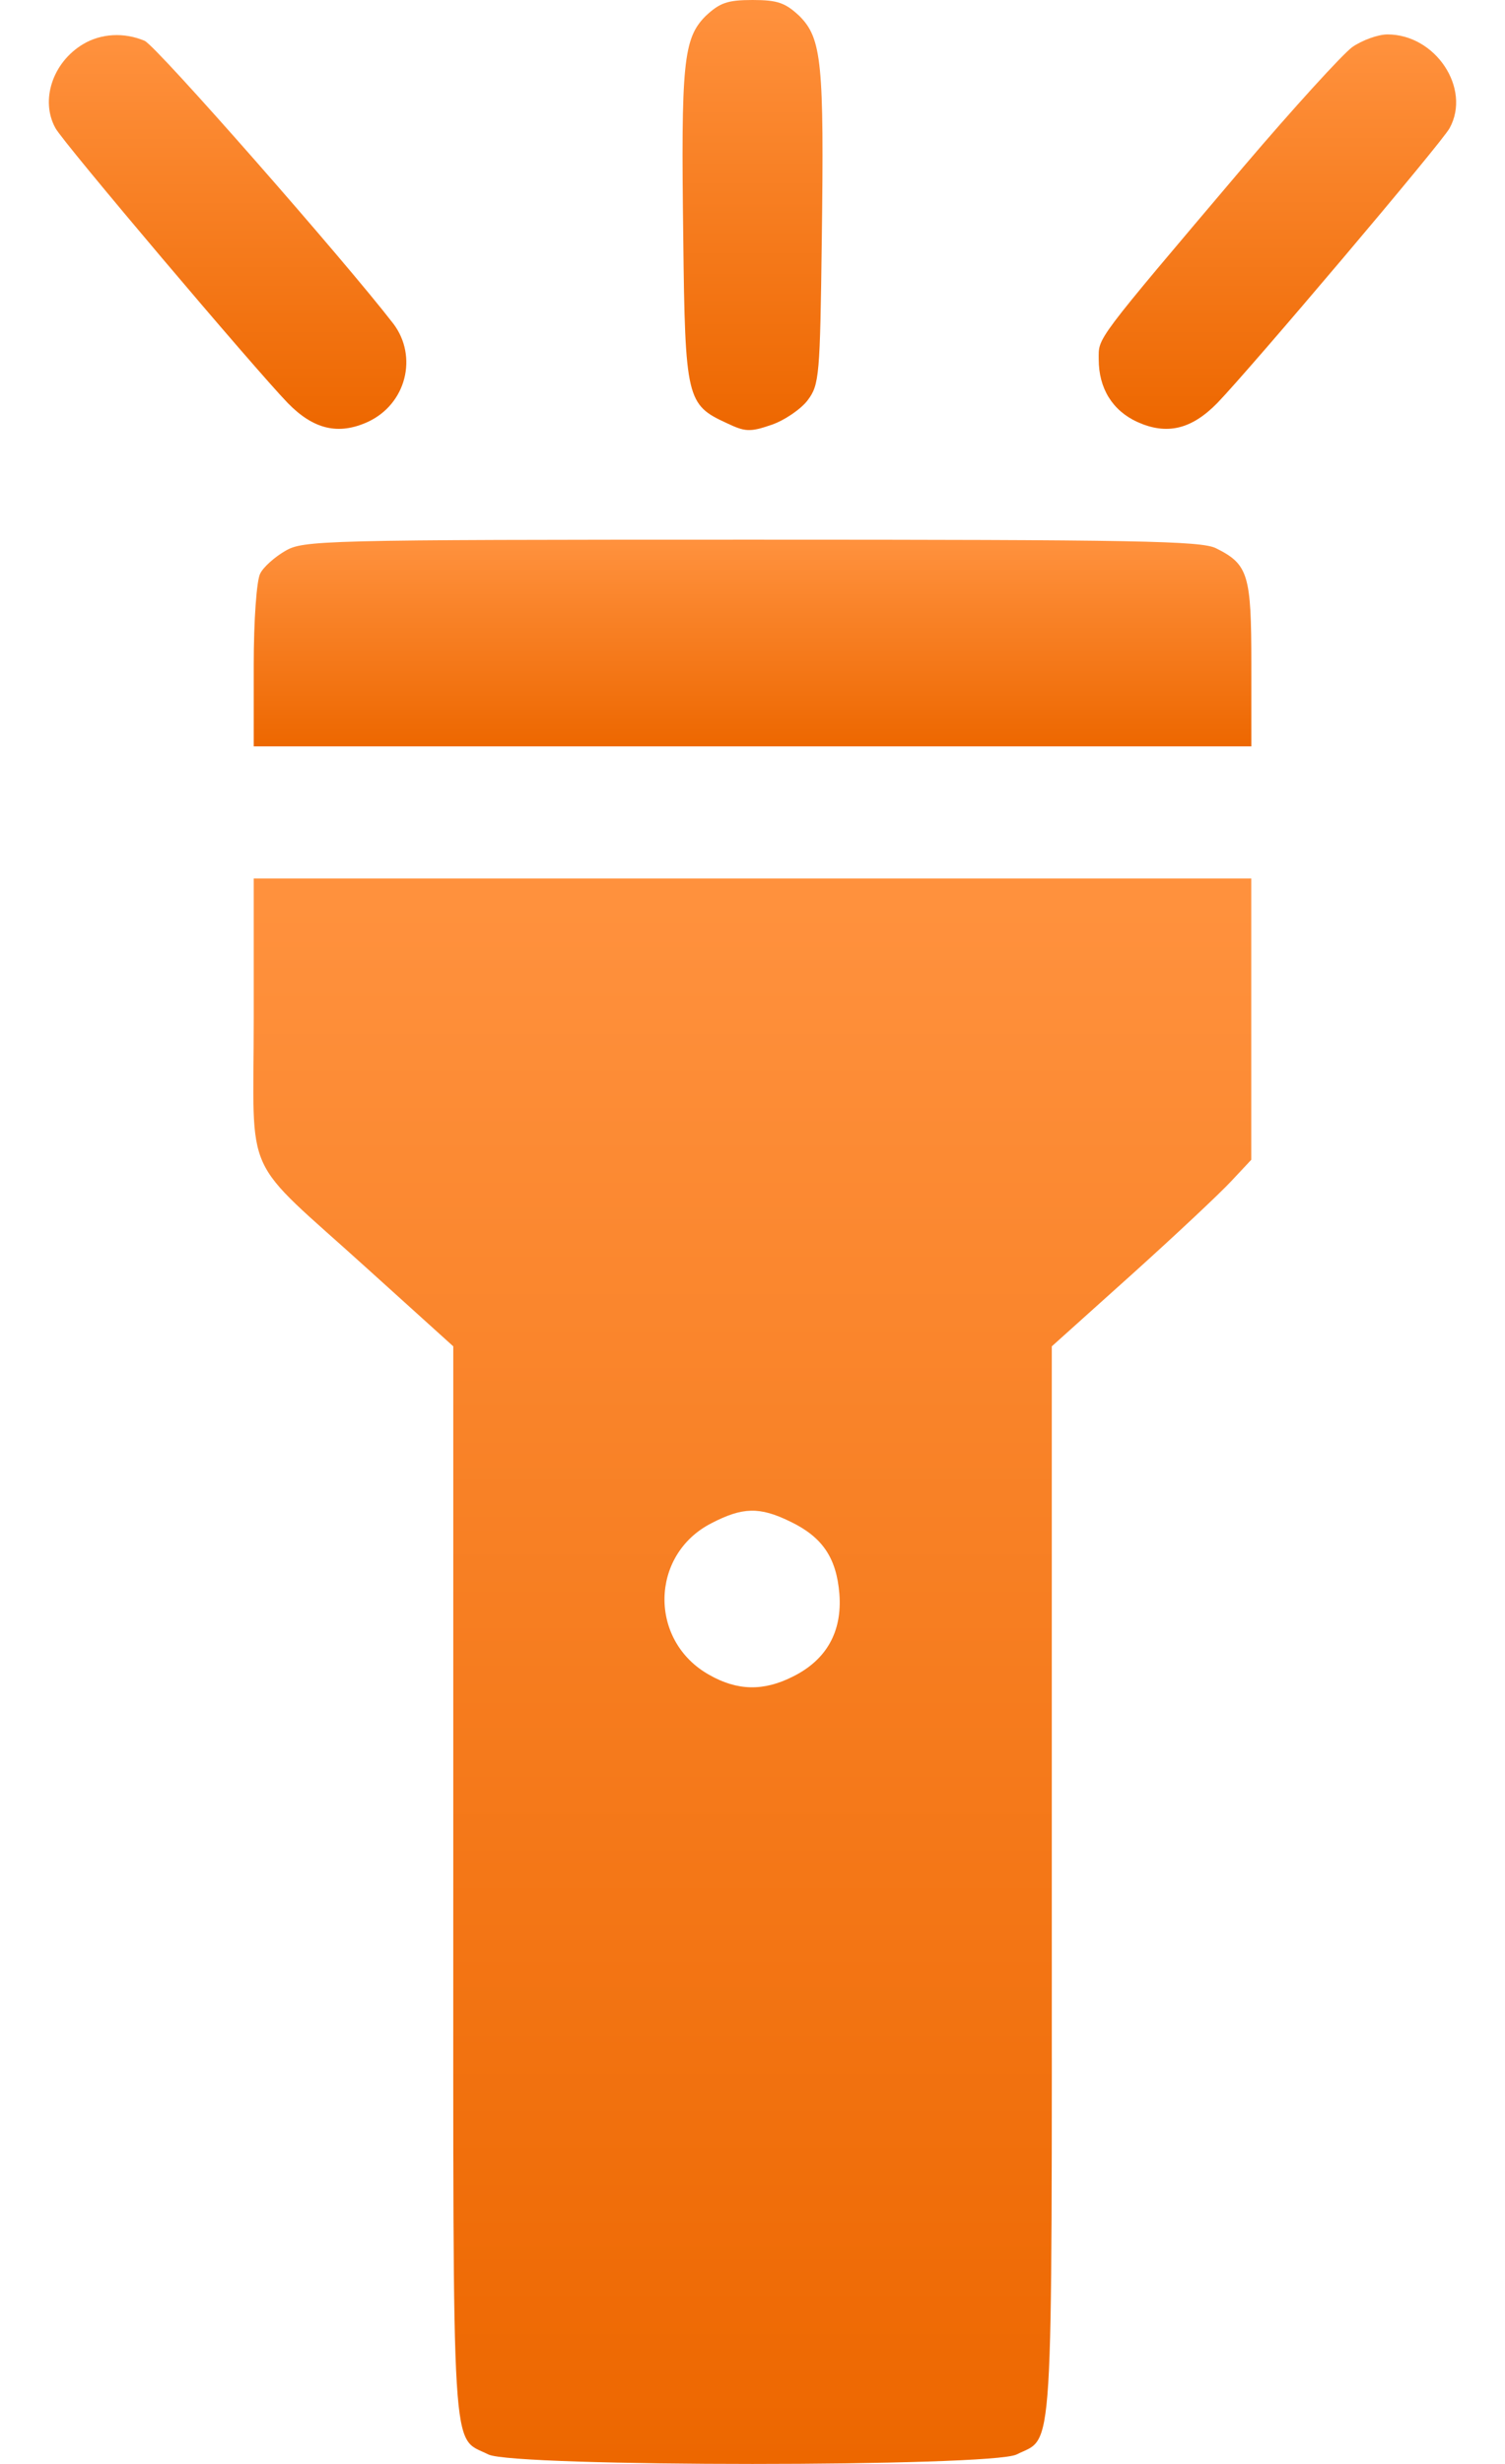<svg width="22" height="36" viewBox="0 0 22 36" fill="none" xmlns="http://www.w3.org/2000/svg">
<path d="M10.314 0.235C9.988 0.562 9.954 0.923 9.988 3.481C10.014 5.83 10.04 5.914 10.623 6.182C10.889 6.308 10.958 6.317 11.275 6.208C11.472 6.141 11.713 5.973 11.807 5.847C11.978 5.62 11.987 5.486 12.013 3.498C12.047 0.923 12.013 0.562 11.687 0.235C11.481 0.042 11.369 -3.33786e-06 11.001 -3.33786e-06C10.632 -3.33786e-06 10.52 0.042 10.314 0.235Z" fill="url(#paint0_linear_2148_88022)"/>
<path d="M1.213 0.646C0.767 0.914 0.587 1.468 0.81 1.871C0.913 2.072 3.735 5.402 4.207 5.889C4.584 6.275 4.945 6.359 5.373 6.166C5.94 5.906 6.111 5.209 5.751 4.731C5.039 3.808 2.294 0.679 2.114 0.596C1.814 0.47 1.479 0.487 1.213 0.646Z" fill="url(#paint1_linear_2148_88022)"/>
<path d="M19.767 0.688C19.621 0.797 18.909 1.577 18.18 2.433C15.976 5.033 16.061 4.924 16.061 5.251C16.061 5.671 16.259 5.998 16.627 6.166C17.056 6.359 17.416 6.275 17.794 5.889C18.266 5.402 21.088 2.072 21.191 1.871C21.508 1.292 20.985 0.503 20.282 0.503C20.144 0.503 19.913 0.587 19.767 0.688Z" fill="url(#paint2_linear_2148_88022)"/>
<path d="M4.164 8.053C4.018 8.137 3.847 8.288 3.804 8.38C3.752 8.473 3.709 9.052 3.709 9.723V10.905H11.001H18.292V9.706C18.292 8.397 18.249 8.246 17.777 8.011C17.563 7.902 16.619 7.885 10.983 7.885C4.653 7.885 4.43 7.894 4.164 8.053Z" fill="url(#paint3_linear_2148_88022)"/>
<path d="M3.709 14.882C3.709 17.297 3.512 16.853 5.373 18.539L6.626 19.671V27.515C6.626 36.138 6.591 35.585 7.14 35.862C7.509 36.046 14.492 36.046 14.86 35.862C15.409 35.585 15.375 36.138 15.375 27.515V19.671L16.542 18.623C17.185 18.044 17.837 17.432 18 17.256L18.291 16.945V14.89V12.835H11H3.709V14.882ZM11.549 22.23C12.021 22.456 12.227 22.759 12.27 23.287C12.313 23.841 12.081 24.252 11.592 24.495C11.163 24.713 10.777 24.705 10.366 24.47C9.482 23.975 9.499 22.716 10.4 22.255C10.854 22.02 11.103 22.012 11.549 22.23Z" fill="url(#paint4_linear_2148_88022)"/>
<defs>
<linearGradient id="paint0_linear_2148_88022" x1="11.001" y1="6.284" x2="11.001" y2="-3.33786e-06" gradientUnits="userSpaceOnUse">
<stop stop-color="#ED6700"/>
<stop offset="0.984" stop-color="#FF913D"/>
</linearGradient>
<linearGradient id="paint1_linear_2148_88022" x1="3.327" y1="6.266" x2="3.327" y2="0.512" gradientUnits="userSpaceOnUse">
<stop stop-color="#ED6700"/>
<stop offset="0.984" stop-color="#FF913D"/>
</linearGradient>
<linearGradient id="paint2_linear_2148_88022" x1="18.673" y1="6.266" x2="18.673" y2="0.503" gradientUnits="userSpaceOnUse">
<stop stop-color="#ED6700"/>
<stop offset="0.984" stop-color="#FF913D"/>
</linearGradient>
<linearGradient id="paint3_linear_2148_88022" x1="11.001" y1="10.905" x2="11.001" y2="7.885" gradientUnits="userSpaceOnUse">
<stop stop-color="#ED6700"/>
<stop offset="0.984" stop-color="#FF913D"/>
</linearGradient>
<linearGradient id="paint4_linear_2148_88022" x1="10.997" y1="36" x2="10.997" y2="12.835" gradientUnits="userSpaceOnUse">
<stop stop-color="#ED6700"/>
<stop offset="0.984" stop-color="#FF913D"/>
</linearGradient>
</defs>
</svg>
